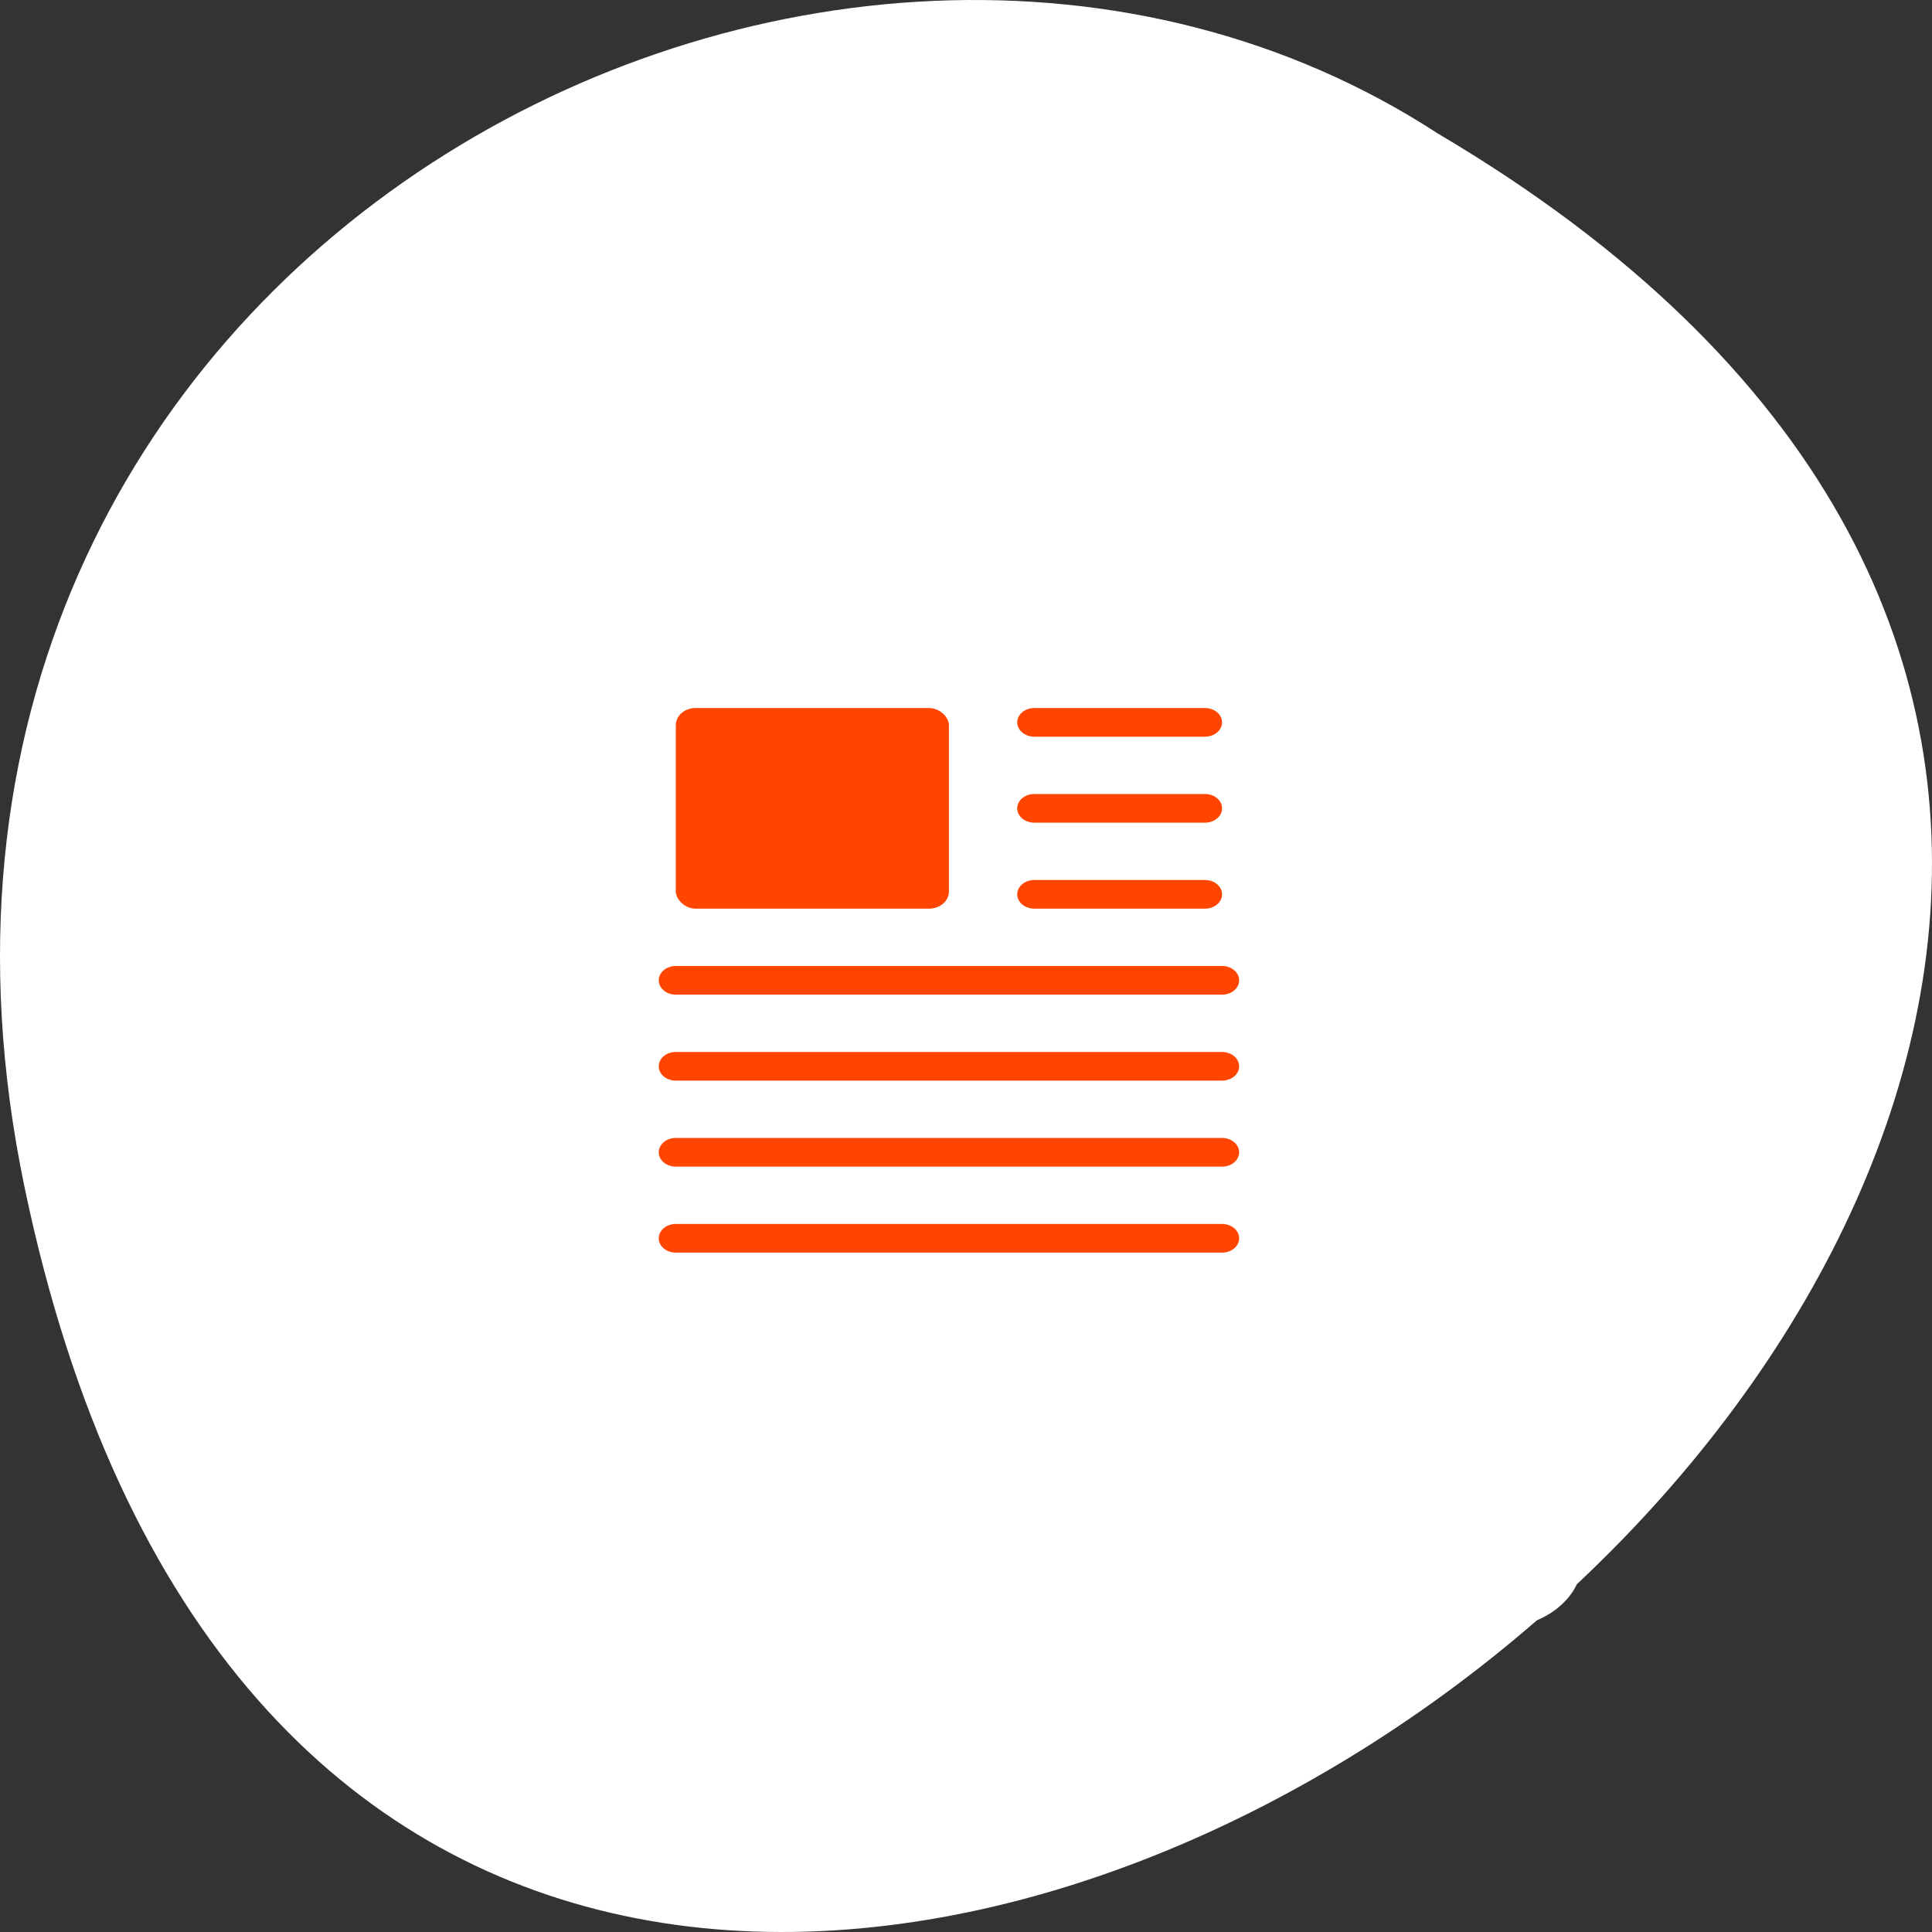 <?xml version="1.0" encoding="UTF-8" standalone="no"?>
<!-- Created with Inkscape (http://www.inkscape.org/) -->

<svg
   xmlns:dc="http://purl.org/dc/elements/1.1/"
   xmlns:cc="http://creativecommons.org/ns#"
   xmlns:rdf="http://www.w3.org/1999/02/22-rdf-syntax-ns#"
   xmlns:svg="http://www.w3.org/2000/svg"
   xmlns="http://www.w3.org/2000/svg"
   xmlns:sodipodi="http://sodipodi.sourceforge.net/DTD/sodipodi-0.dtd"
   xmlns:inkscape="http://www.inkscape.org/namespaces/inkscape"
   width="256"
   height="256"
   id="svg10914"
   version="1.1"
   inkscape:version="0.91 r"
   sodipodi:docname="application-document-template.svg">
  <rect width="100%" height="100%" fill="#333333" stroke="none"/>
  <defs
     id="defs10916" />
  <sodipodi:namedview
     id="base"
     pagecolor="#ff4500ff4500"
     bordercolor="#666666"
     borderopacity="1.0"
     inkscape:pageopacity="0.0"
     inkscape:pageshadow="2"
     inkscape:zoom="0.9899495"
     inkscape:cx="201.45176"
     inkscape:cy="116.90345"
     inkscape:document-units="px"
     inkscape:current-layer="g10805"
     showgrid="false"
     inkscape:showpageshadow="false"
     inkscape:snap-page="true"
     inkscape:snap-bbox="true"
     inkscape:window-width="563"
     inkscape:window-height="549"
     inkscape:window-x="205"
     inkscape:window-y="41"
     inkscape:window-maximized="0"
     showguides="true"
     inkscape:guide-bbox="true"
     inkscape:object-nodes="true"
     inkscape:snap-object-midpoints="true"
     inkscape:snap-smooth-nodes="true"
     inkscape:snap-midpoints="true" />
  <g
     inkscape:label="Layer 1"
     inkscape:groupmode="layer"
     id="layer1"
     transform="translate(0,-796.362)">
    <g
       id="g10805"
       transform="translate(1.9205721e-8,-6.4620117e-6)">
      <path
         style="color:black;fill:#ffffff;fill-opacity:1;fill-rule:nonzero;stroke:none;stroke-width:4;marker:none;visibility:visible;display:inline;overflow:visible;enable-background:accumulate"
         d="M 3.25,953.658 C 53.232,1193.571 397.112,936.015 190.541,814.069 110.293,761.797 -22.455,830.269 3.25,953.658 z"
         id="path32622-5-5-7"
         inkscape:connector-curvature="0"
         sodipodi:nodetypes="scs" />
      <g
         id="g3569"
         transform="matrix(4.524,0,0,3.798,19.425,833.208)">
        <path
           id="path3541"
           d="M 8,1 C 6.971,1 6,1.971 6,3 l 0,11 0,31 c 0,0.971 1.029,2 2,2 l 32,0 c 0.971,0 2,-1.029 2,-2 L 42,14 42,3 C 42,1.971 41.029,1 40,1 L 29,1 19,1 8,1 Z"
           inkscape:connector-curvature="0"
           style="fill:#ffffff" />
        <g
           id="g3543"
           transform="translate(-0.5,-2)">
          <rect
             id="rect3545"
             x="16"
             y="17"
             width="8"
             height="7"
             ry="0.601"
             rx="0.579"
             style="fill:#ff4500" />
        </g>
        <g
           id="g3547"
           transform="translate(-0.5,-2)"
           style="fill:#ff4500;stroke:#ff4500;stroke-linecap:round;stroke-linejoin:round;stroke-dashoffset:0.774">
          <path
             id="path3549"
             d="m 26.5,17.5 5,0"
             inkscape:connector-curvature="0" />
          <path
             id="path3551"
             d="m 26.5,20.5 5,0"
             inkscape:connector-curvature="0" />
          <path
             id="path3553"
             d="m 26.5,23.5 5,0"
             inkscape:connector-curvature="0" />
          <path
             id="path3555"
             d="m 16,26.5 16,0"
             inkscape:connector-curvature="0" />
          <path
             id="path3557"
             d="m 16,29.5 16,0"
             inkscape:connector-curvature="0" />
          <path
             id="path3559"
             d="m 16,32.5 16,0"
             inkscape:connector-curvature="0" />
          <path
             id="path3561"
             d="m 16,35.5 16,0"
             inkscape:connector-curvature="0" />
        </g>
      </g>
    </g>
  </g>
</svg>
